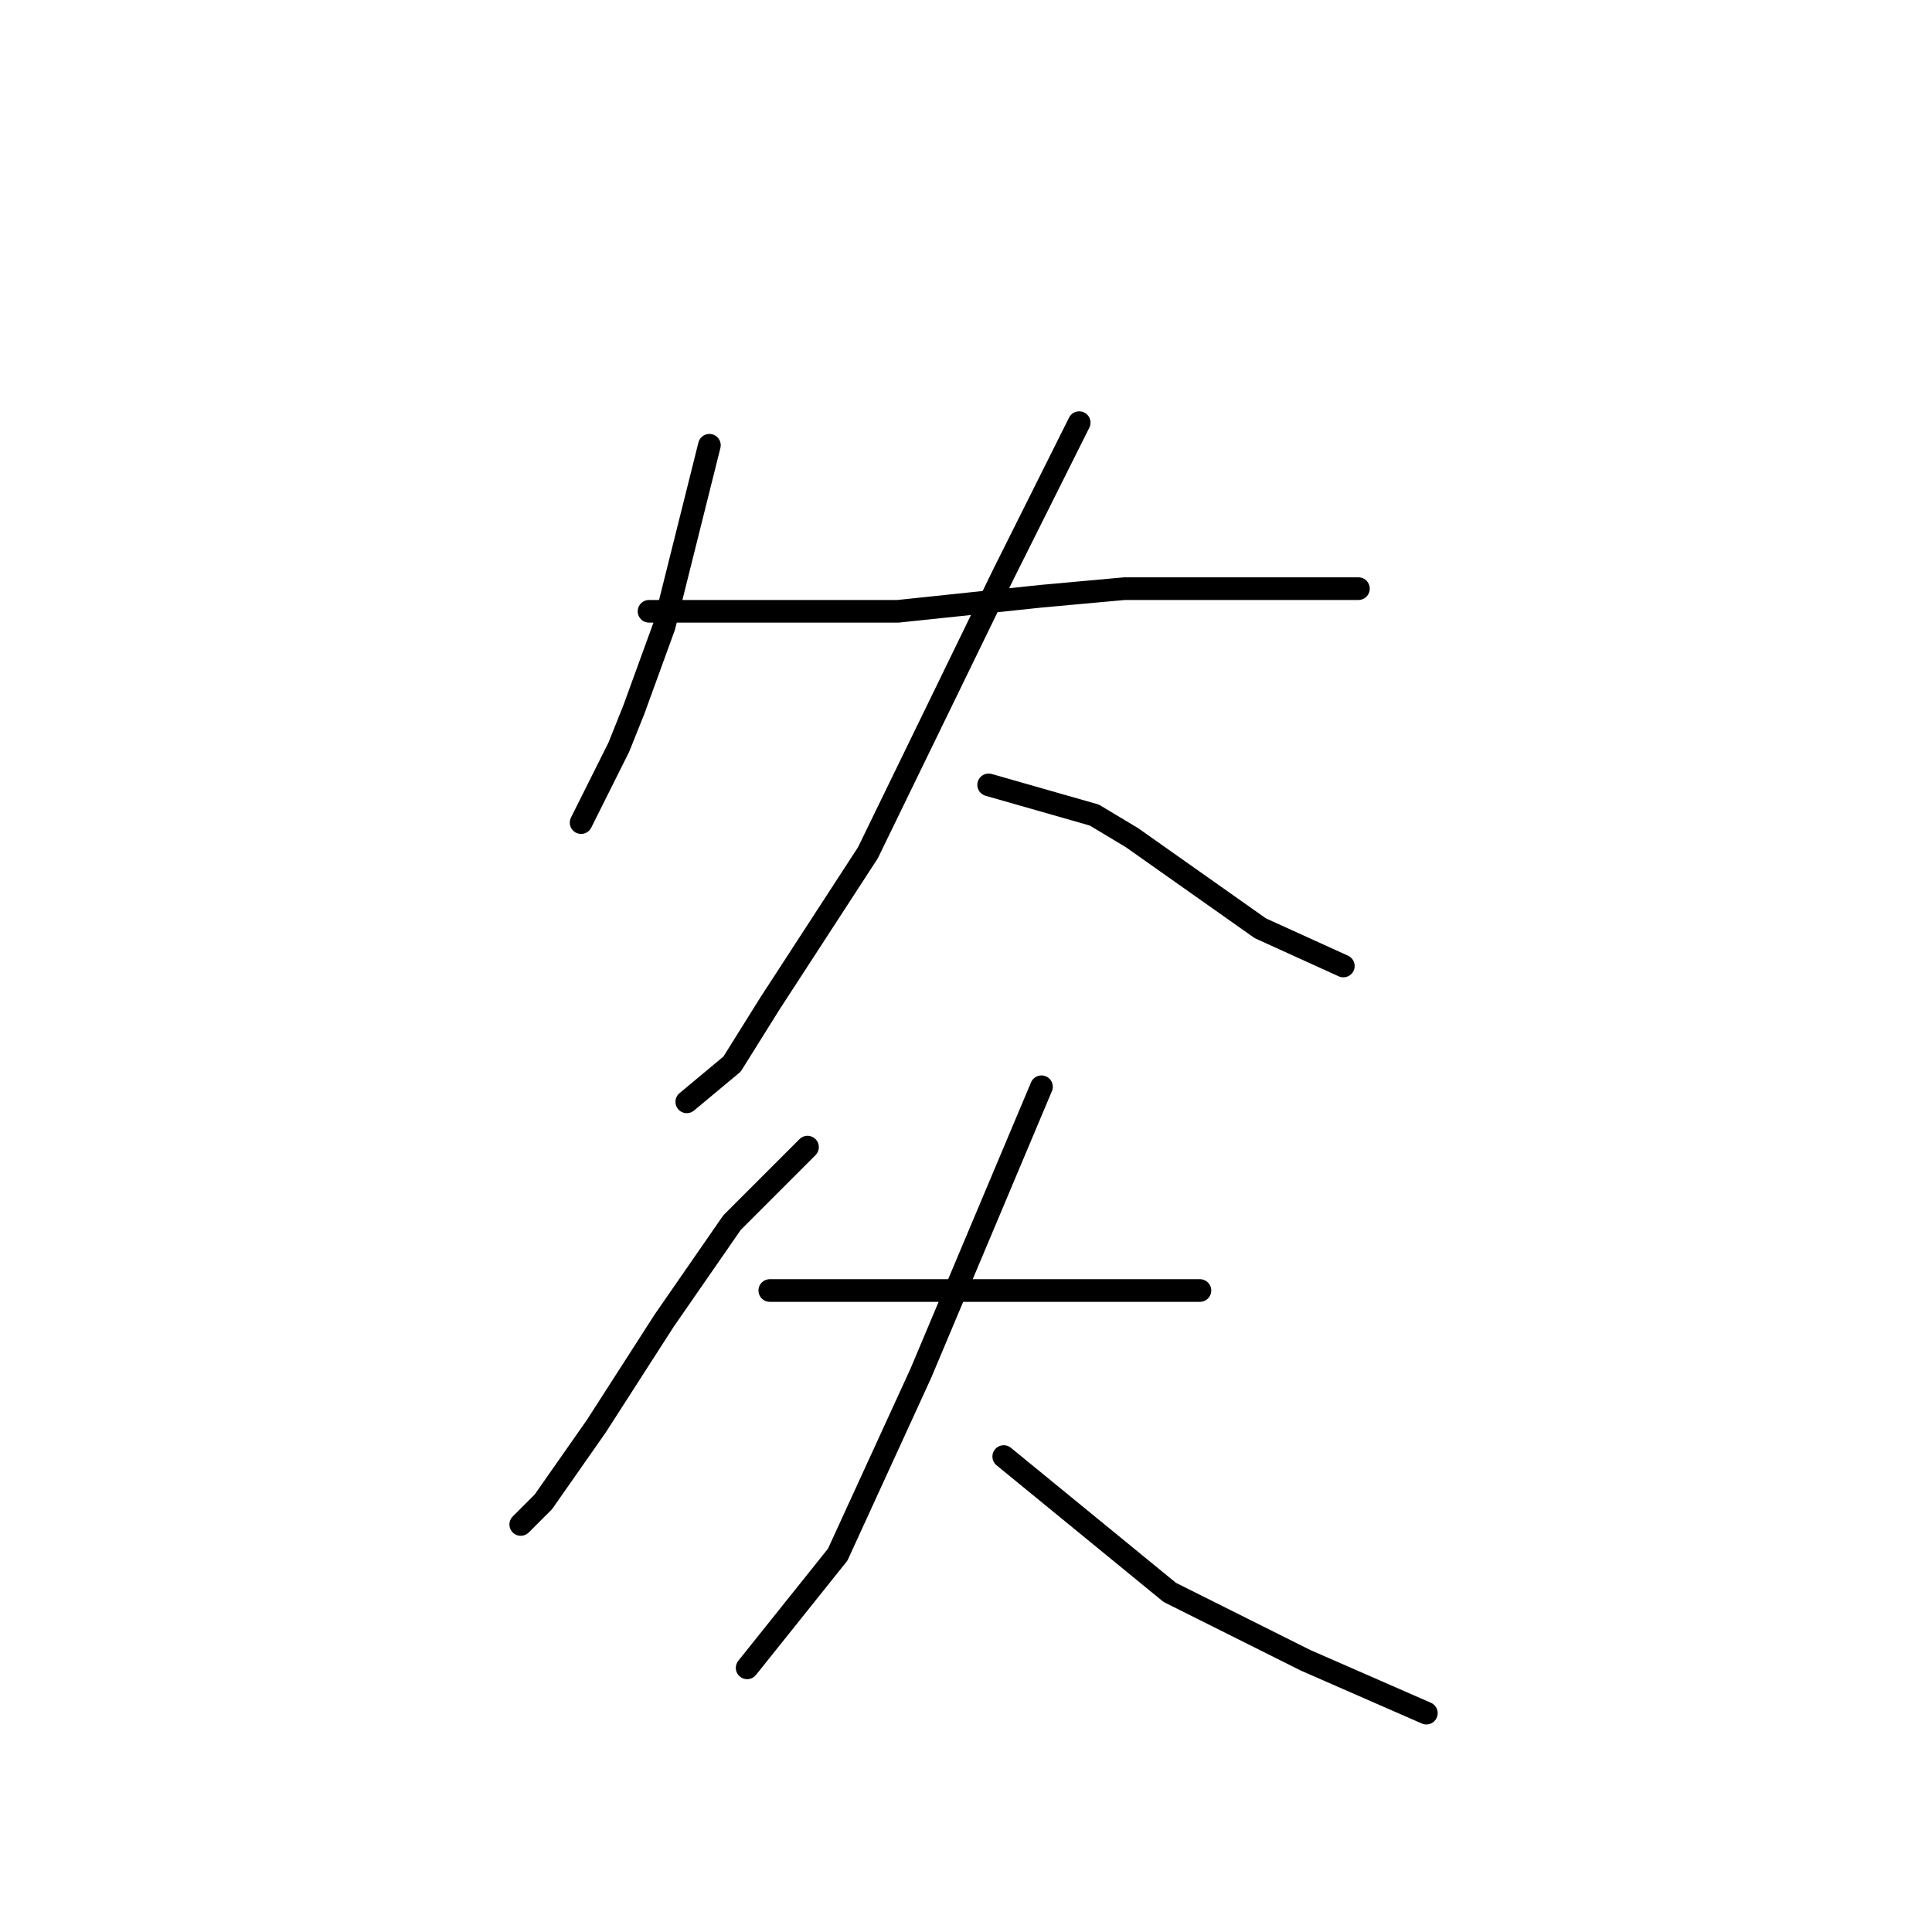 <?xml version="1.0" standalone="no"?>
    <svg width="256" height="256" xmlns="http://www.w3.org/2000/svg" version="1.1">
    <polyline stroke="black" stroke-width="3" stroke-linecap="round" fill="transparent" stroke-linejoin="round" points="94 59 91 71 88 83 84 94 82 99 77 109 77 109 " />
        <polyline stroke="black" stroke-width="3" stroke-linecap="round" fill="transparent" stroke-linejoin="round" points="86 81 94 81 102 81 119 81 138 79 149 78 174 78 180 78 180 78 " />
        <polyline stroke="black" stroke-width="3" stroke-linecap="round" fill="transparent" stroke-linejoin="round" points="143 56 138 66 133 76 115 113 102 133 97 141 91 146 91 146 " />
        <polyline stroke="black" stroke-width="3" stroke-linecap="round" fill="transparent" stroke-linejoin="round" points="131 104 138 106 145 108 150 111 167 123 178 128 178 128 " />
        <polyline stroke="black" stroke-width="3" stroke-linecap="round" fill="transparent" stroke-linejoin="round" points="107 152 102 157 97 162 88 175 79 189 72 199 69 202 69 202 " />
        <polyline stroke="black" stroke-width="3" stroke-linecap="round" fill="transparent" stroke-linejoin="round" points="102 171 108 171 114 171 128 171 141 171 155 171 159 171 159 171 " />
        <polyline stroke="black" stroke-width="3" stroke-linecap="round" fill="transparent" stroke-linejoin="round" points="138 144 130 163 122 182 111 206 99 221 99 221 " />
        <polyline stroke="black" stroke-width="3" stroke-linecap="round" fill="transparent" stroke-linejoin="round" points="133 193 144 202 155 211 173 220 189 227 189 227 " />
        </svg>